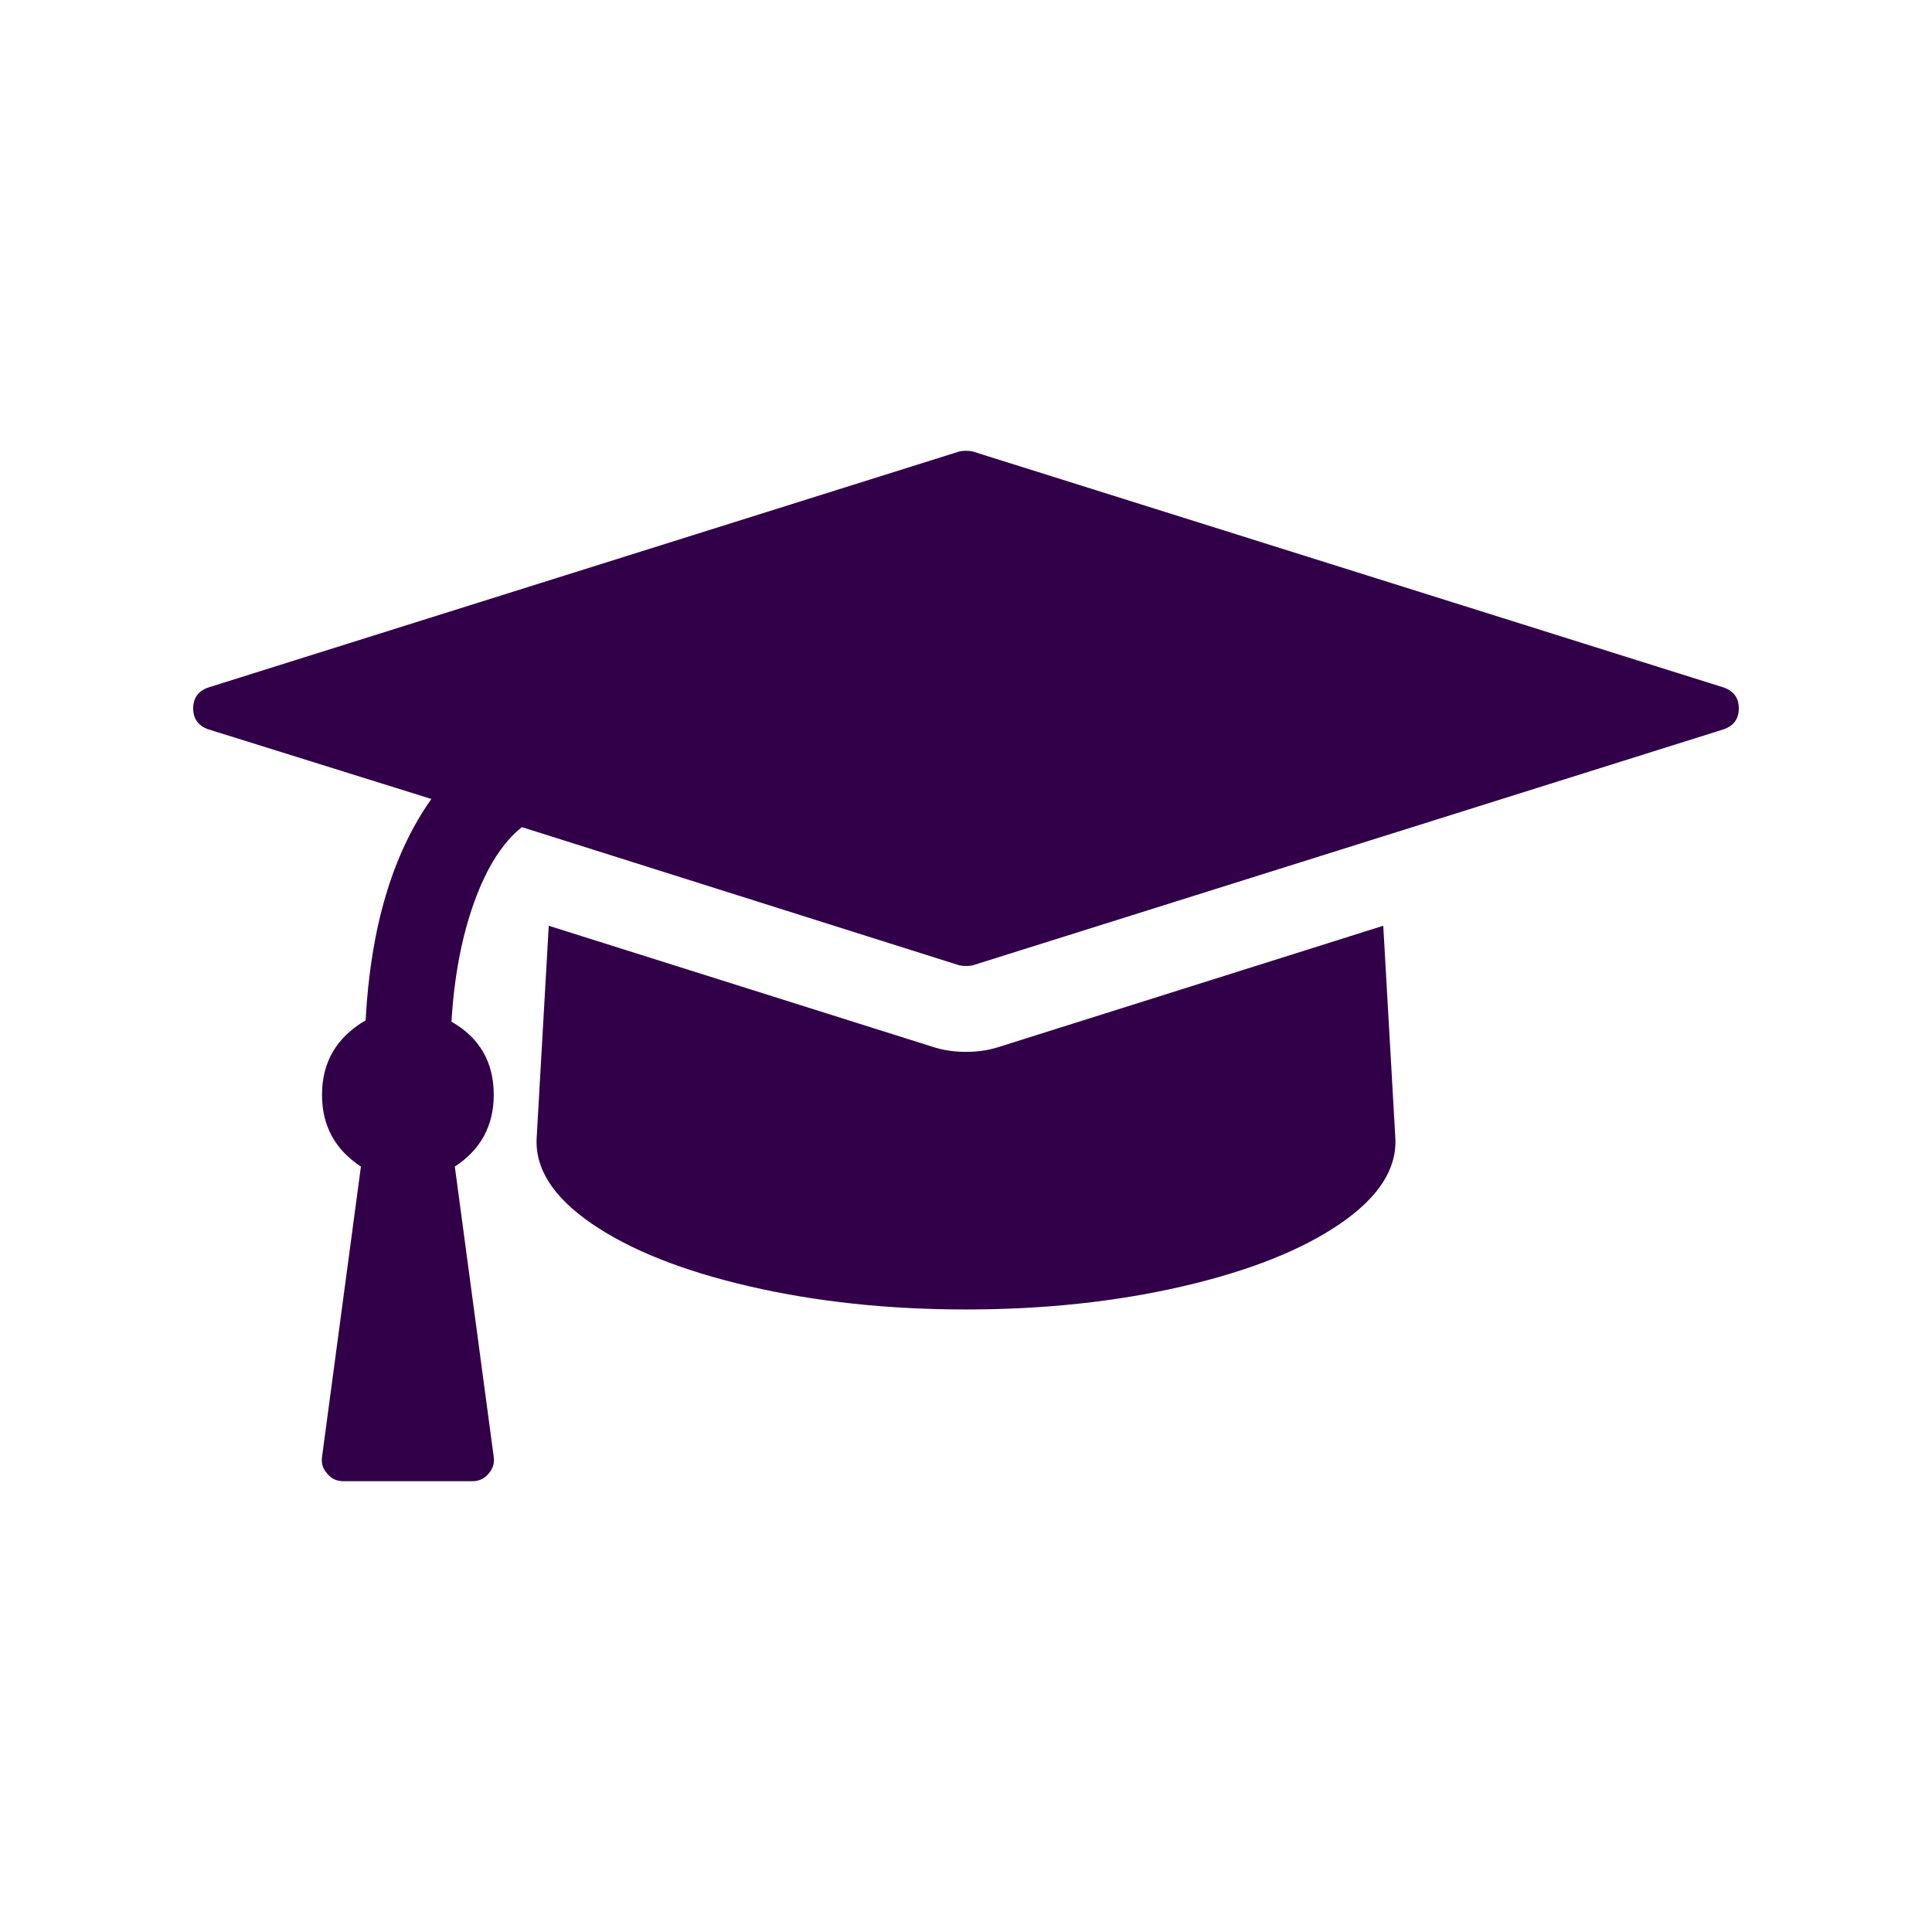 <?xml version="1.0" encoding="UTF-8" standalone="no"?>
<svg
   xmlns:dc="http://purl.org/dc/elements/1.1/"
   xmlns:cc="http://creativecommons.org/ns#"
   xmlns:rdf="http://www.w3.org/1999/02/22-rdf-syntax-ns#"
   xmlns:svg="http://www.w3.org/2000/svg"
   xmlns="http://www.w3.org/2000/svg"
   xmlns:sodipodi="http://sodipodi.sourceforge.net/DTD/sodipodi-0.dtd"
   xmlns:inkscape="http://www.inkscape.org/namespaces/inkscape"
   width="100"
   height="100"
   viewBox="0 0 100 100"
   version="1.1"
   id="svg4"
   sodipodi:docname="special_learn.svg"
   inkscape:version="0.92.2 5c3e80d, 2017-08-06">
  <defs
     id="defs8" />
  <sodipodi:namedview
     pagecolor="#ffffff"
     bordercolor="#666666"
     borderopacity="1"
     objecttolerance="10"
     gridtolerance="10"
     guidetolerance="10"
     inkscape:pageopacity="0"
     inkscape:pageshadow="2"
     inkscape:window-width="1920"
     inkscape:window-height="1163"
     id="namedview6"
     showgrid="false"
     inkscape:zoom="2.97995"
     inkscape:cx="-152.43567"
     inkscape:cy="77.728781"
     inkscape:window-x="1920"
     inkscape:window-y="0"
     inkscape:window-maximized="1"
     inkscape:current-layer="svg4" />
  <path
     d="m 71.597,47.917 0.625,10.972 Q 72.361,61.285 69.375,63.333 66.389,65.382 61.215,66.58 56.042,67.778 50,67.778 q -6.042,0 -11.215,-1.198 Q 33.611,65.382 30.625,63.333 27.639,61.285 27.778,58.889 l 0.625,-10.972 19.931,6.285 Q 49.097,54.444 50,54.444 q 0.903,0 1.667,-0.243 z M 90,36.667 q 0,0.799 -0.764,1.076 L 50.347,49.965 Q 50.208,50 50,50 q -0.208,0 -0.347,-0.035 L 27.014,42.812 q -1.493,1.181 -2.465,3.872 -0.972,2.691 -1.181,6.198 2.188,1.25 2.188,3.785 0,2.396 -2.014,3.715 l 2.014,15.035 q 0.069,0.486 -0.278,0.868 -0.312,0.382 -0.833,0.382 h -6.667 q -0.521,0 -0.833,-0.382 -0.347,-0.382 -0.278,-0.868 l 2.014,-15.035 q -2.014,-1.319 -2.014,-3.715 0,-2.535 2.257,-3.854 0.382,-7.188 3.403,-11.458 l -11.562,-3.611 Q 10,37.465 10,36.667 10,35.868 10.764,35.59 L 49.653,23.368 Q 49.792,23.333 50,23.333 q 0.208,0 0.347,0.035 L 89.236,35.59 Q 90,35.868 90,36.667 Z"
     id="path2"
     inkscape:connector-curvature="0"
     style="stroke-width:0.035;fill:#310049;fill-opacity:1" />
</svg>
